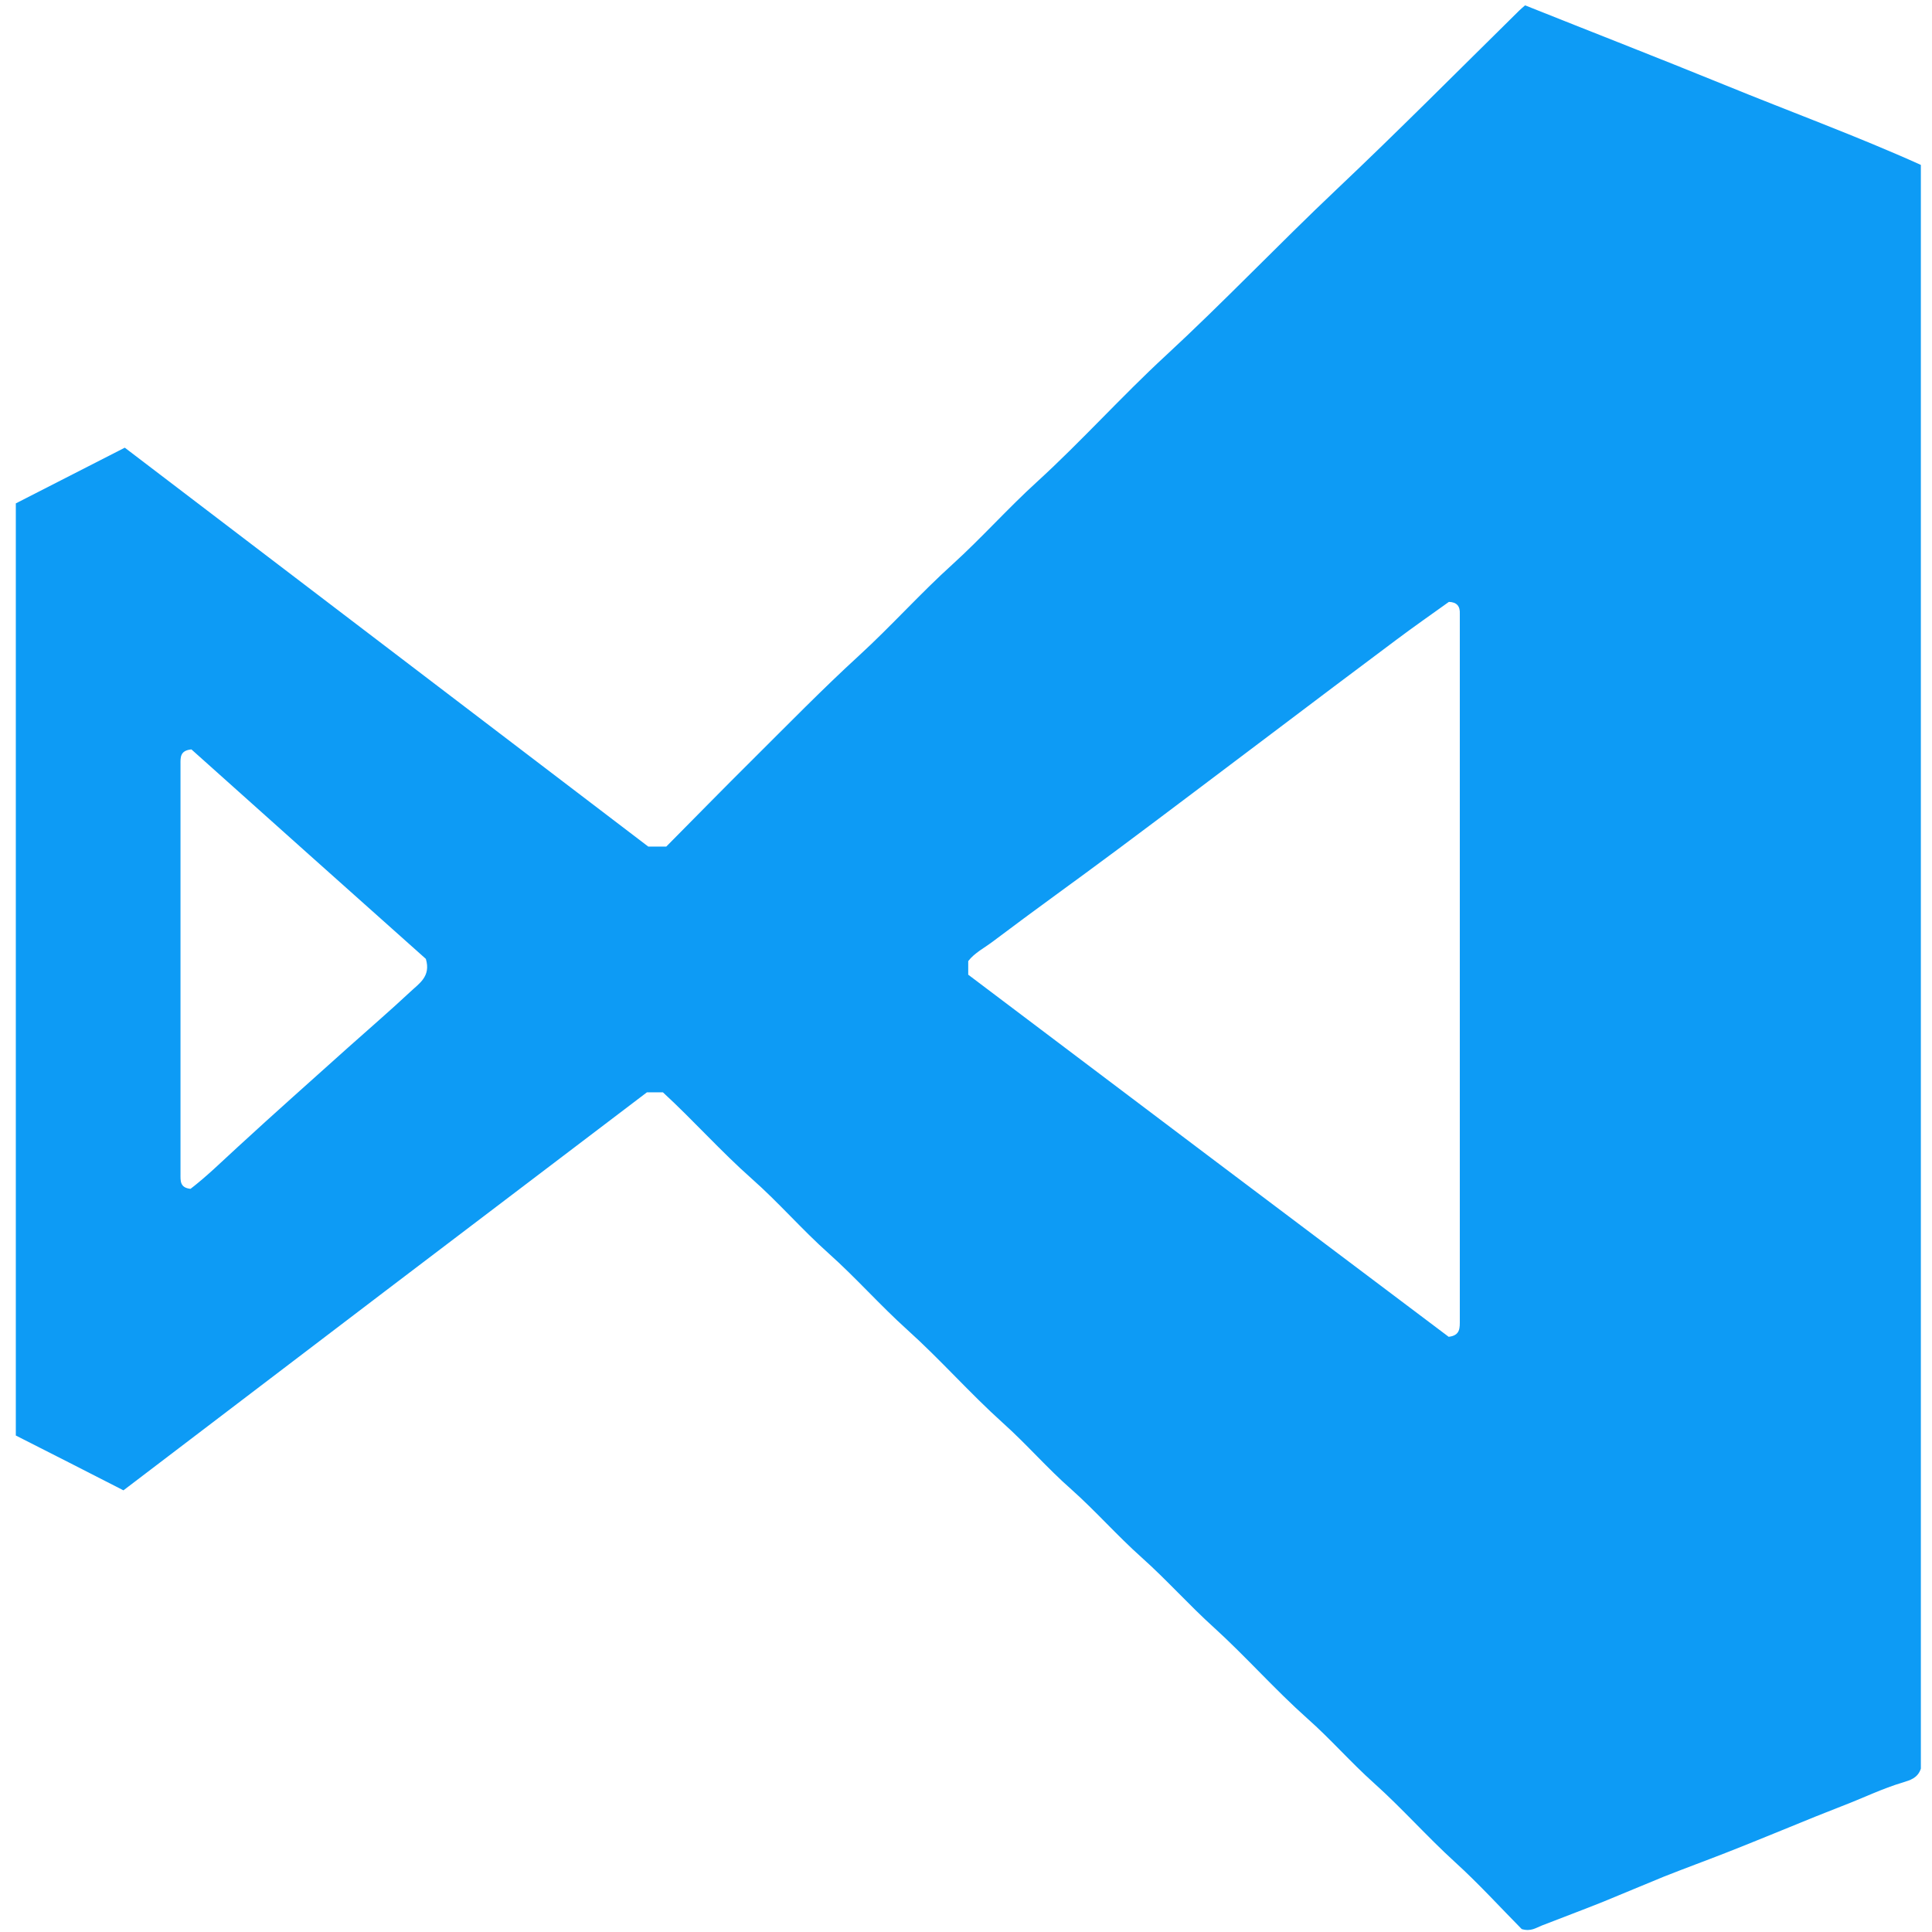 <?xml version="1.0" encoding="utf-8"?>
<!-- Generator: Adobe Illustrator 21.0.2, SVG Export Plug-In . SVG Version: 6.00 Build 0)  -->
<svg version="1.1" id="Layer_1" xmlns="http://www.w3.org/2000/svg" xmlns:xlink="http://www.w3.org/1999/xlink" x="0px" y="0px"
	 viewBox="0 0 867 867" style="enable-background:new 0 0 867 867;" xml:space="preserve">
<style type="text/css">
	.st0{fill:#0D9BF5;}
</style>
<g>
	<path class="st0" d="M55.4,668.8c-16-8.2-32.3-16.5-48.3-24.6c0-139.6,0-278.3,0-418.3c16-8.2,32.5-16.6,48.9-25
		c78.4,59.7,156.2,119,234.9,179c1.5,0,4.3,0,8.1,0c12.6-12.7,25.5-25.9,38.7-39c15.8-15.7,31.4-31.7,47.9-46.8
		c14.4-13.2,27.4-27.8,41.9-40.9c13.1-11.9,24.9-25.2,38-37.1c19.8-18.1,37.7-38.1,57.4-56.3c26.3-24.3,50.9-50.2,76.8-74.7
		c27.8-26.3,54.8-53.5,82.1-80.4c0.8-0.8,1.7-1.5,2.6-2.3c29.8,11.9,59.6,23.5,89.3,35.6c29.6,12.1,59.7,23.1,88.3,36
		c0,241.1,0,480.7,0,719.7c-1.4,4.3-5,5.2-7.8,6.1c-9.5,2.8-18.4,7.2-27.6,10.7c-8,3.1-15.9,6.3-23.9,9.6
		c-9.4,3.8-18.8,7.7-28.3,11.4c-9.2,3.6-18.5,7-27.6,10.6c-9.1,3.7-18.2,7.6-27.3,11.3c-9.2,3.7-18.4,7.1-27.6,10.7
		c-2.6,1-4.8,2.8-9,1.6c-9.5-9.6-19.3-20.4-30.1-30.2c-12.5-11.4-23.7-24.1-36.2-35.3c-10.4-9.3-19.5-19.8-29.9-29
		c-14.6-13-27.5-27.7-41.9-40.8c-11.2-10.1-21.2-21.4-32.4-31.4c-11-9.8-20.7-20.9-31.7-30.7c-10.7-9.4-20-20.2-30.6-29.7
		c-14.9-13.4-28.1-28.5-43-41.9c-12.2-11-23-23.3-35.2-34.2c-12-10.7-22.5-22.9-34.5-33.5c-13.9-12.3-26.2-26.2-39.9-38.8
		c-2.4,0-4.9,0-7.2,0C212,549.6,134,608.9,55.4,668.8z M650.1,599.9c5.3-0.6,5-4.1,5-7.5c0-105,0-210,0-314.9c0-0.7,0-1.3,0-2
		c0.2-3.5-1.4-5.3-4.9-5.4c-7.8,5.6-15.7,11.1-23.3,16.8c-18.9,14.1-37.7,28.3-56.5,42.5c-23,17.3-45.9,34.7-69,51.9
		c-18.5,13.8-37.3,27.2-55.7,41.1c-3.8,2.9-8.4,5.2-11.2,8.9c0,2,0,3.7,0,6.1C506,491.4,578,545.7,650.1,599.9z M85.9,336.3
		c-5.2,0.5-4.9,3.7-4.9,6.7c0,33.5,0,67,0,100.4c0,27.8,0,55.6,0,83.4c0,3.1-0.3,6.2,4.5,6.7c7.3-5.6,14.1-12.3,21.1-18.7
		c16.4-15.1,33.1-29.9,49.7-44.8c9.3-8.3,18.7-16.4,27.8-24.9c3.9-3.7,9.4-6.9,7-14.8C156.4,399.4,121.1,367.8,85.9,336.3z"/>
</g>
</svg>

